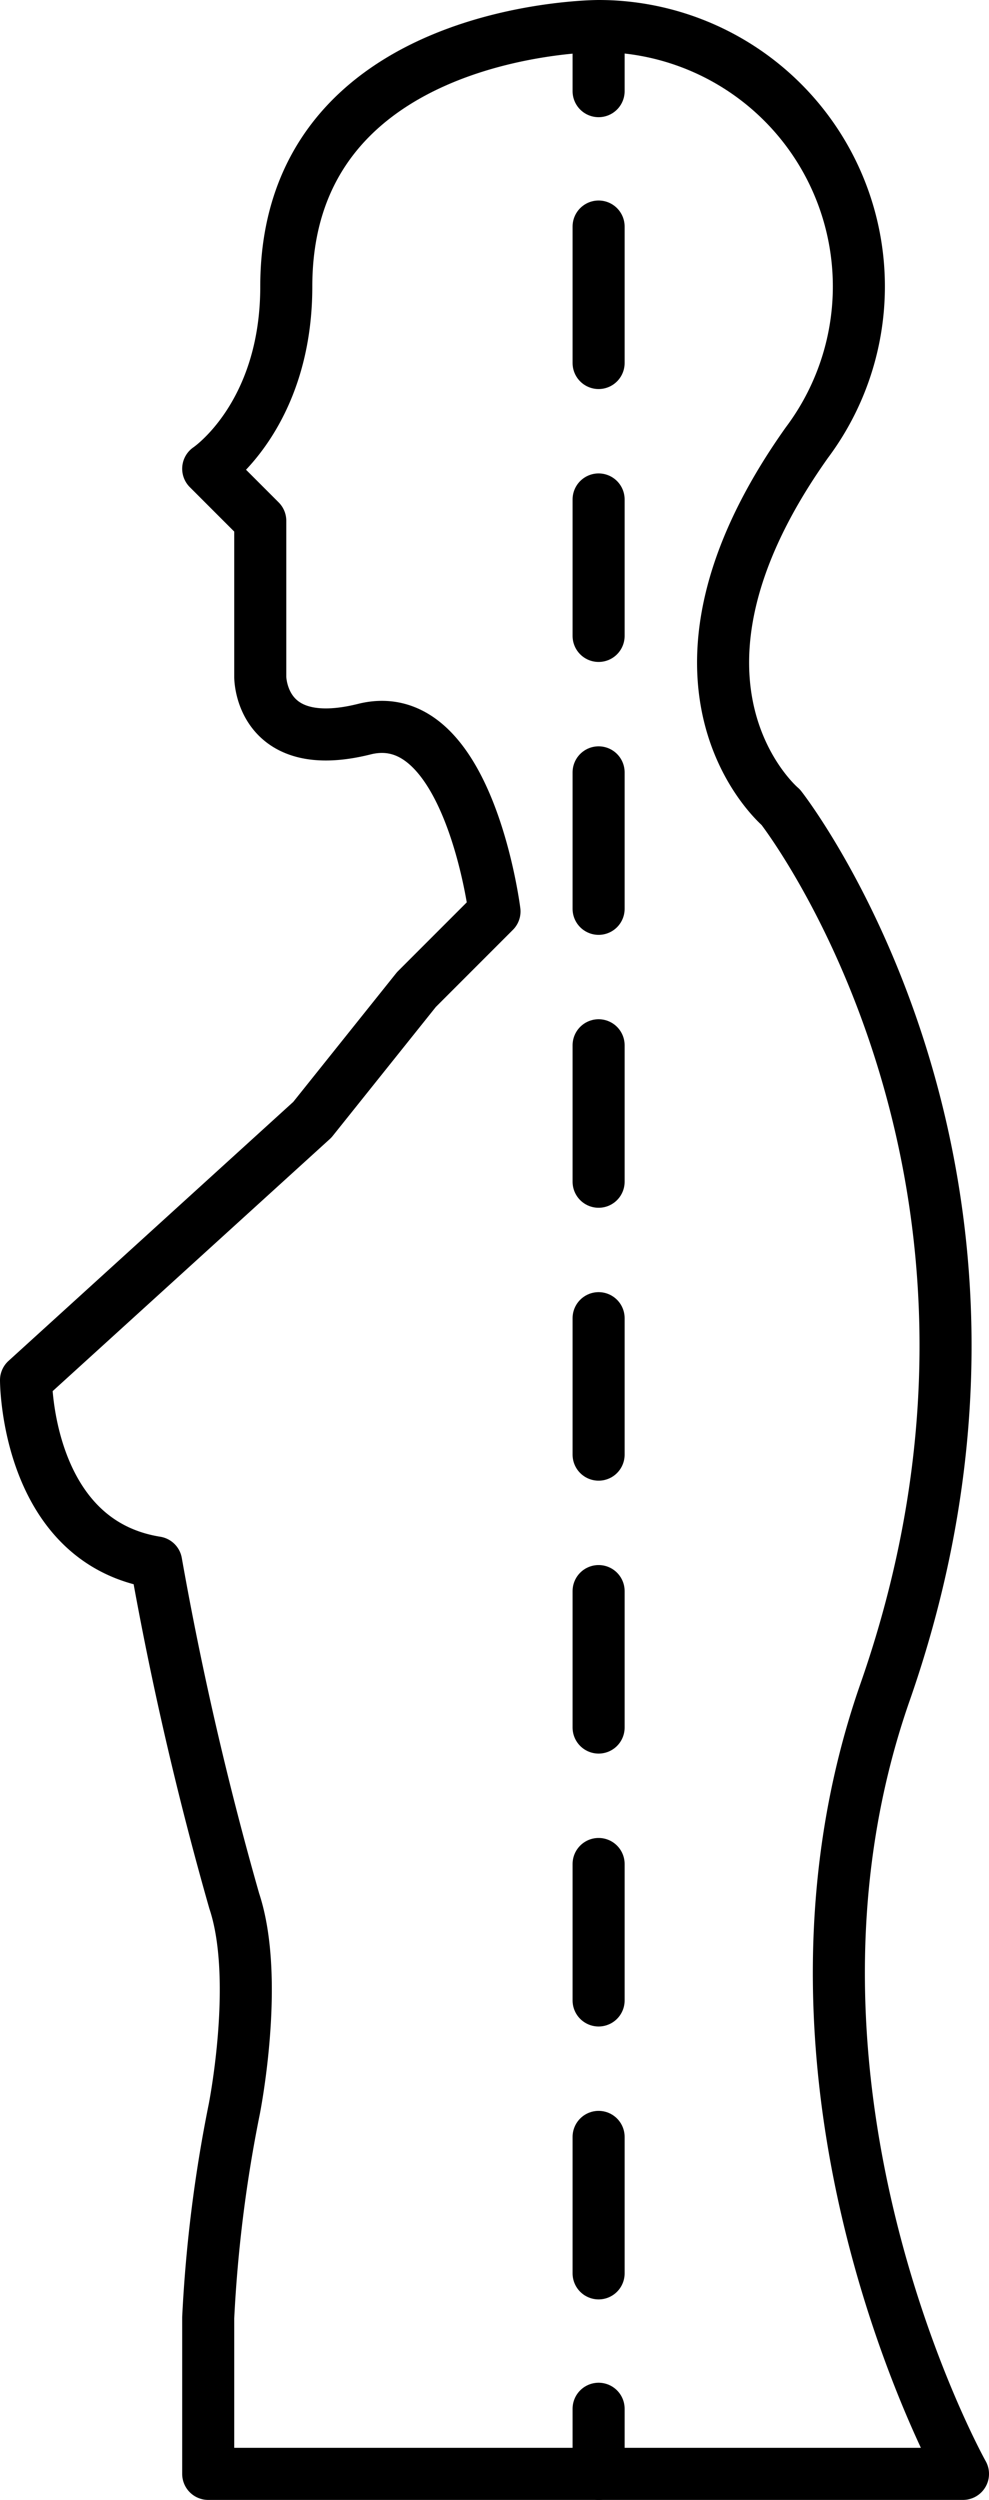 <svg id="Layer_1" data-name="Layer 1" xmlns="http://www.w3.org/2000/svg" viewBox="0 0 38 96"><defs><style>.cls-1{opacity:.25}.cls-2,.cls-3{fill:none;stroke:#000;stroke-linecap:round;stroke-linejoin:round;stroke-width:2px}.cls-3{stroke-dasharray:5.24 5.24}</style></defs><title>posture</title><g id="Слой_3" data-name="Слой 3"><path class="cls-2" d="M37 95s-8.3-14.8-3-30c7-20-4-34-4-34s-5.6-4.7 1-14a10 10 0 0 0-8-16S11 1 11 11c0 5-3 7-3 7l2 2v6s0 3 4 2 5 7 5 7l-3 3-4 5L1 53s0 6.2 5 7a130.44 130.44 0 0 0 3 13c1 3 0 8 0 8a53.84 53.84 0 0 0-1 8v6zM23 1v2.5"/><path class="cls-3" d="M23 8.7v81.2"/><path class="cls-2" d="M23 92.5V95"/></g></svg>